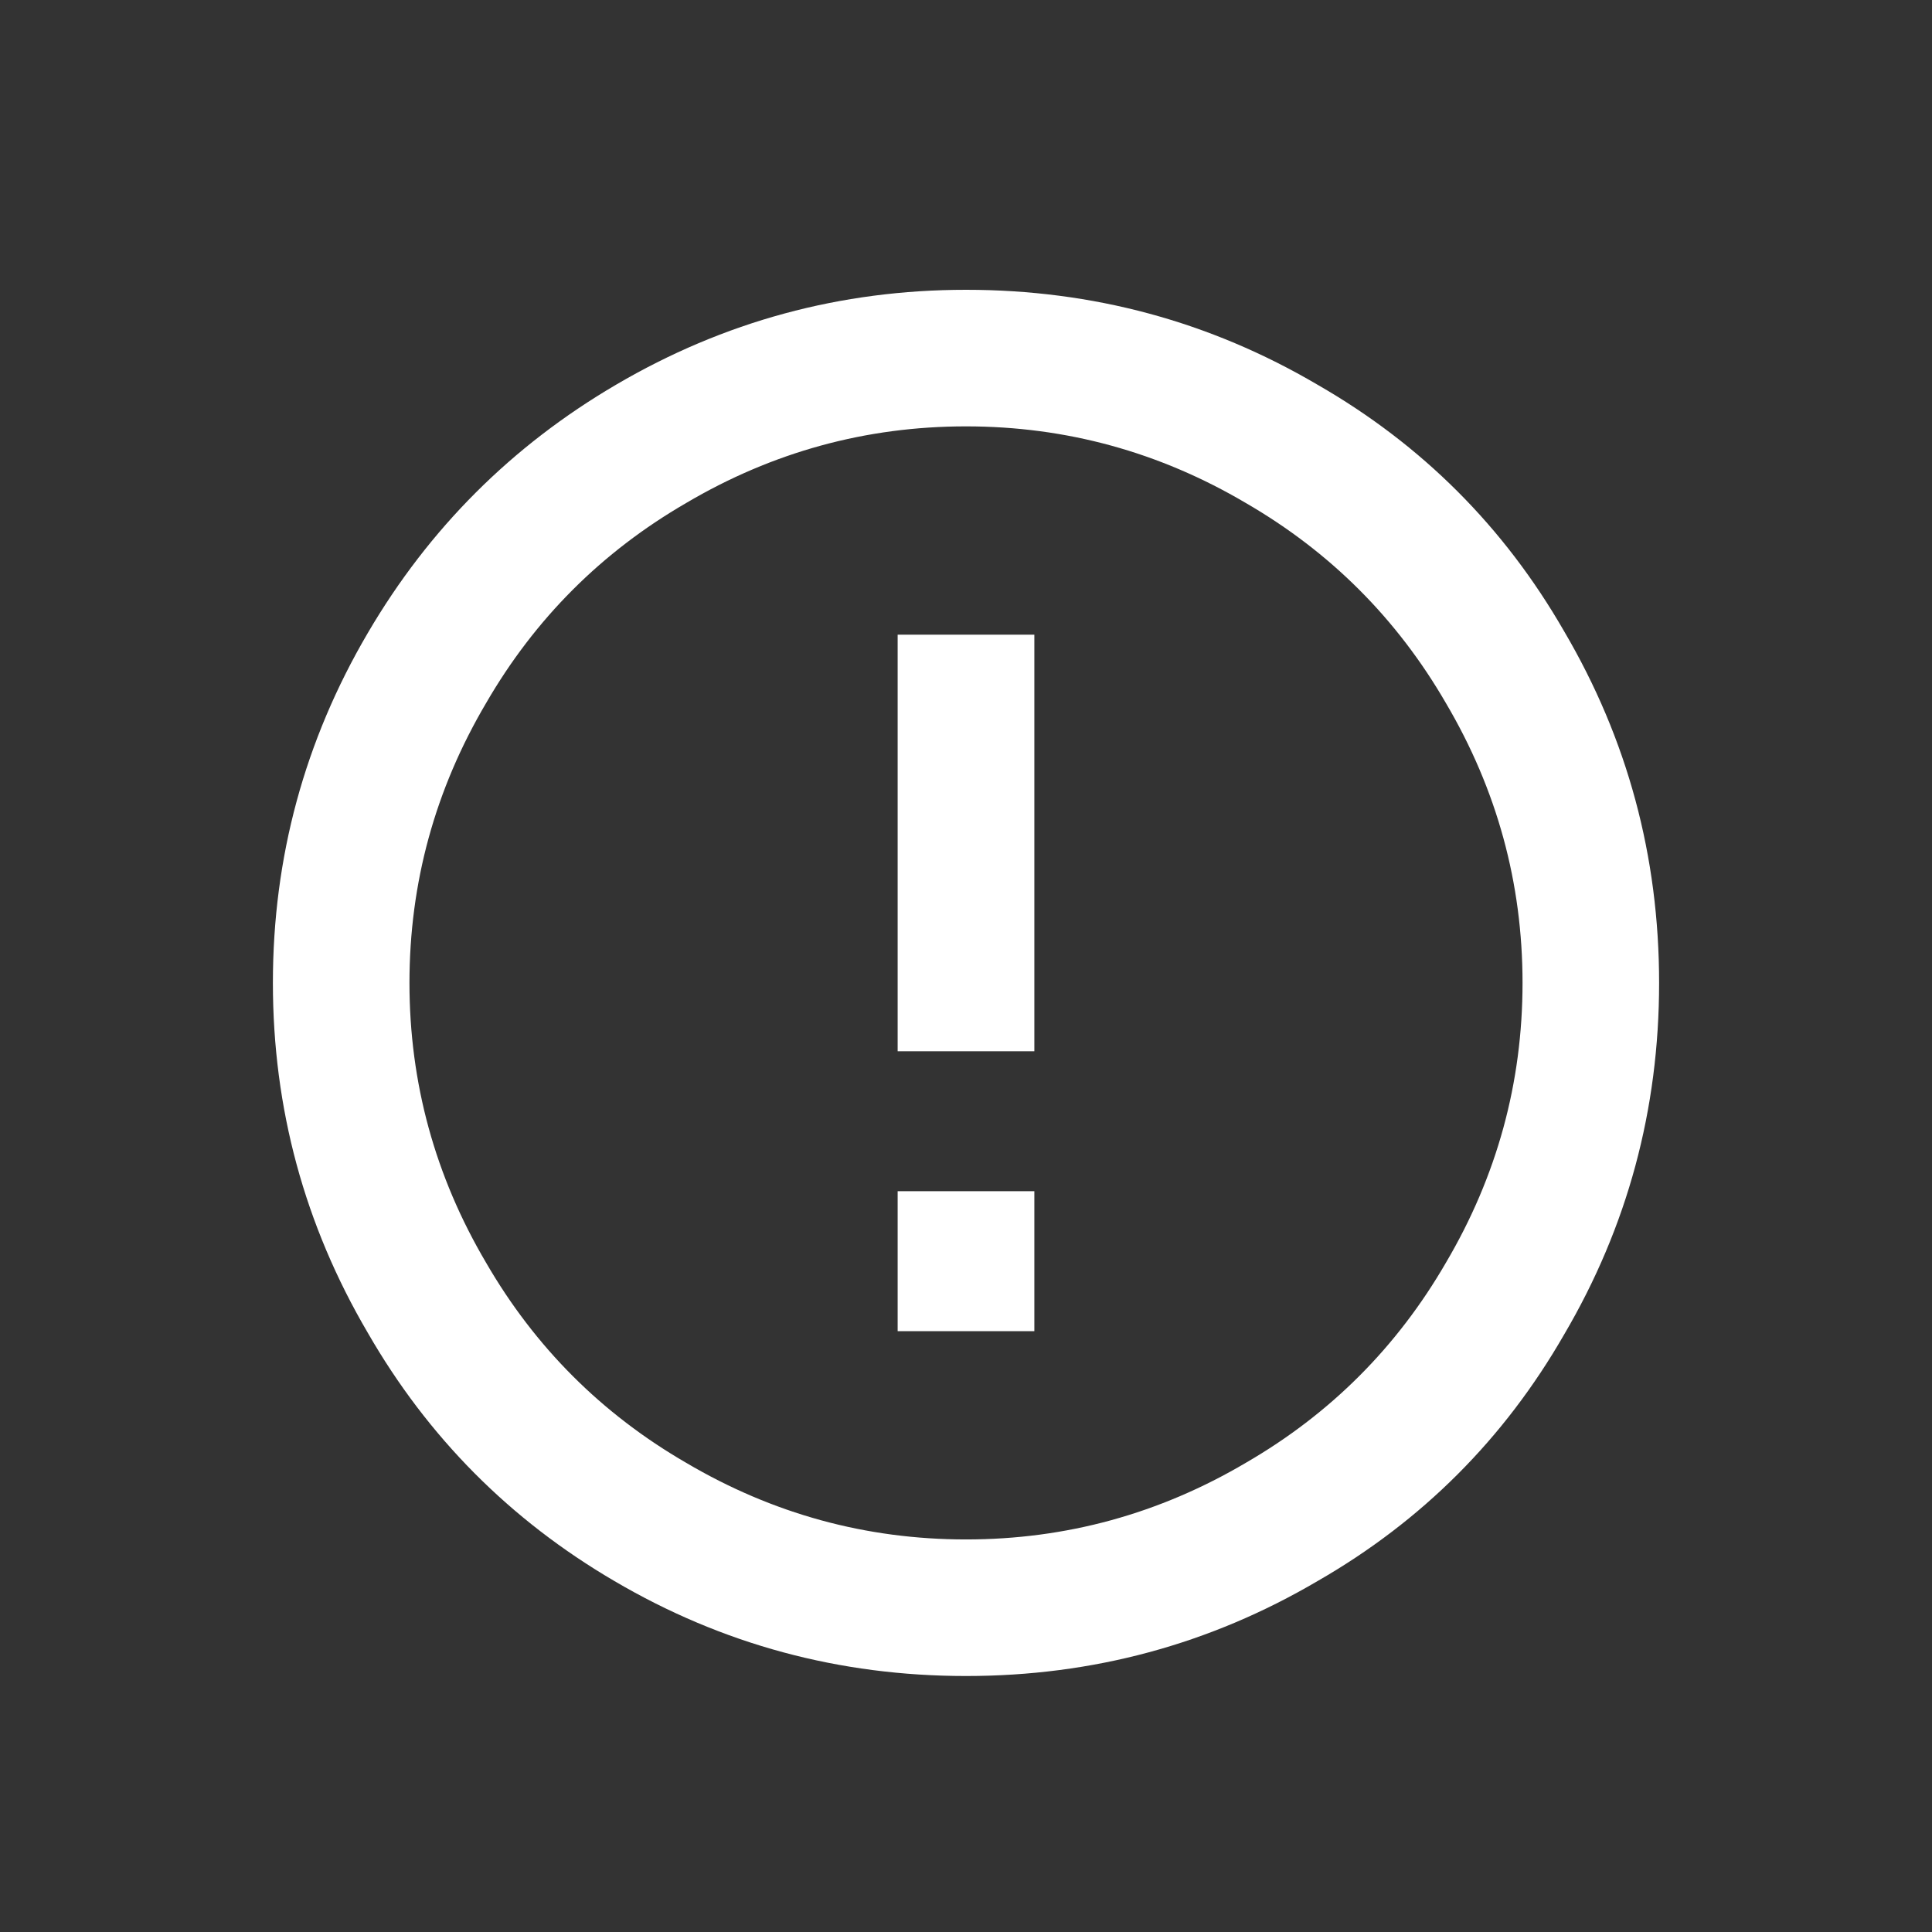 <?xml version="1.0" encoding="UTF-8"?>
<svg width="16px" height="16px" viewBox="0 0 16 16" version="1.1" xmlns="http://www.w3.org/2000/svg" xmlns:xlink="http://www.w3.org/1999/xlink">
    <rect x="0" y="0" width="16" height="16" fill="#333333" stroke="none"/>
    <title>Icons/00_MISC/Error</title>
    <g id="Icons/00_MISC/Error" stroke="none" stroke-width="1" fill="none" fill-rule="evenodd">
        <path d="M8,13.88 C9.049,13.88 10.019,13.618 10.911,13.094 C11.776,12.597 12.457,11.916 12.954,11.051 C13.478,10.159 13.74,9.189 13.74,8.14 C13.74,7.091 13.478,6.121 12.954,5.229 C12.457,4.364 11.776,3.683 10.911,3.186 C10.019,2.662 9.049,2.4 8,2.4 C6.961,2.4 5.995,2.662 5.102,3.186 C4.238,3.692 3.552,4.378 3.046,5.242 C2.522,6.135 2.26,7.101 2.26,8.14 C2.26,9.179 2.522,10.145 3.046,11.038 C3.543,11.902 4.224,12.588 5.089,13.094 C5.981,13.618 6.951,13.88 8,13.88 Z M8,12.749 C7.172,12.749 6.399,12.537 5.682,12.114 C4.983,11.709 4.431,11.157 4.026,10.458 C3.603,9.741 3.391,8.968 3.391,8.14 C3.391,7.312 3.603,6.539 4.026,5.822 C4.431,5.123 4.983,4.571 5.682,4.166 C6.399,3.743 7.172,3.531 8,3.531 C8.828,3.531 9.601,3.743 10.318,4.166 C11.017,4.571 11.569,5.123 11.974,5.822 C12.397,6.539 12.609,7.312 12.609,8.14 C12.609,8.968 12.397,9.741 11.974,10.458 C11.569,11.157 11.017,11.709 10.318,12.114 C9.601,12.537 8.828,12.749 8,12.749 Z M8.566,8.706 L8.566,5.256 L7.434,5.256 L7.434,8.706 L8.566,8.706 Z M8.566,11.024 L8.566,9.865 L7.434,9.865 L7.434,11.024 L8.566,11.024 Z" id="" fill="#FFFFFF" fill-rule="nonzero"></path>
    </g>
</svg>